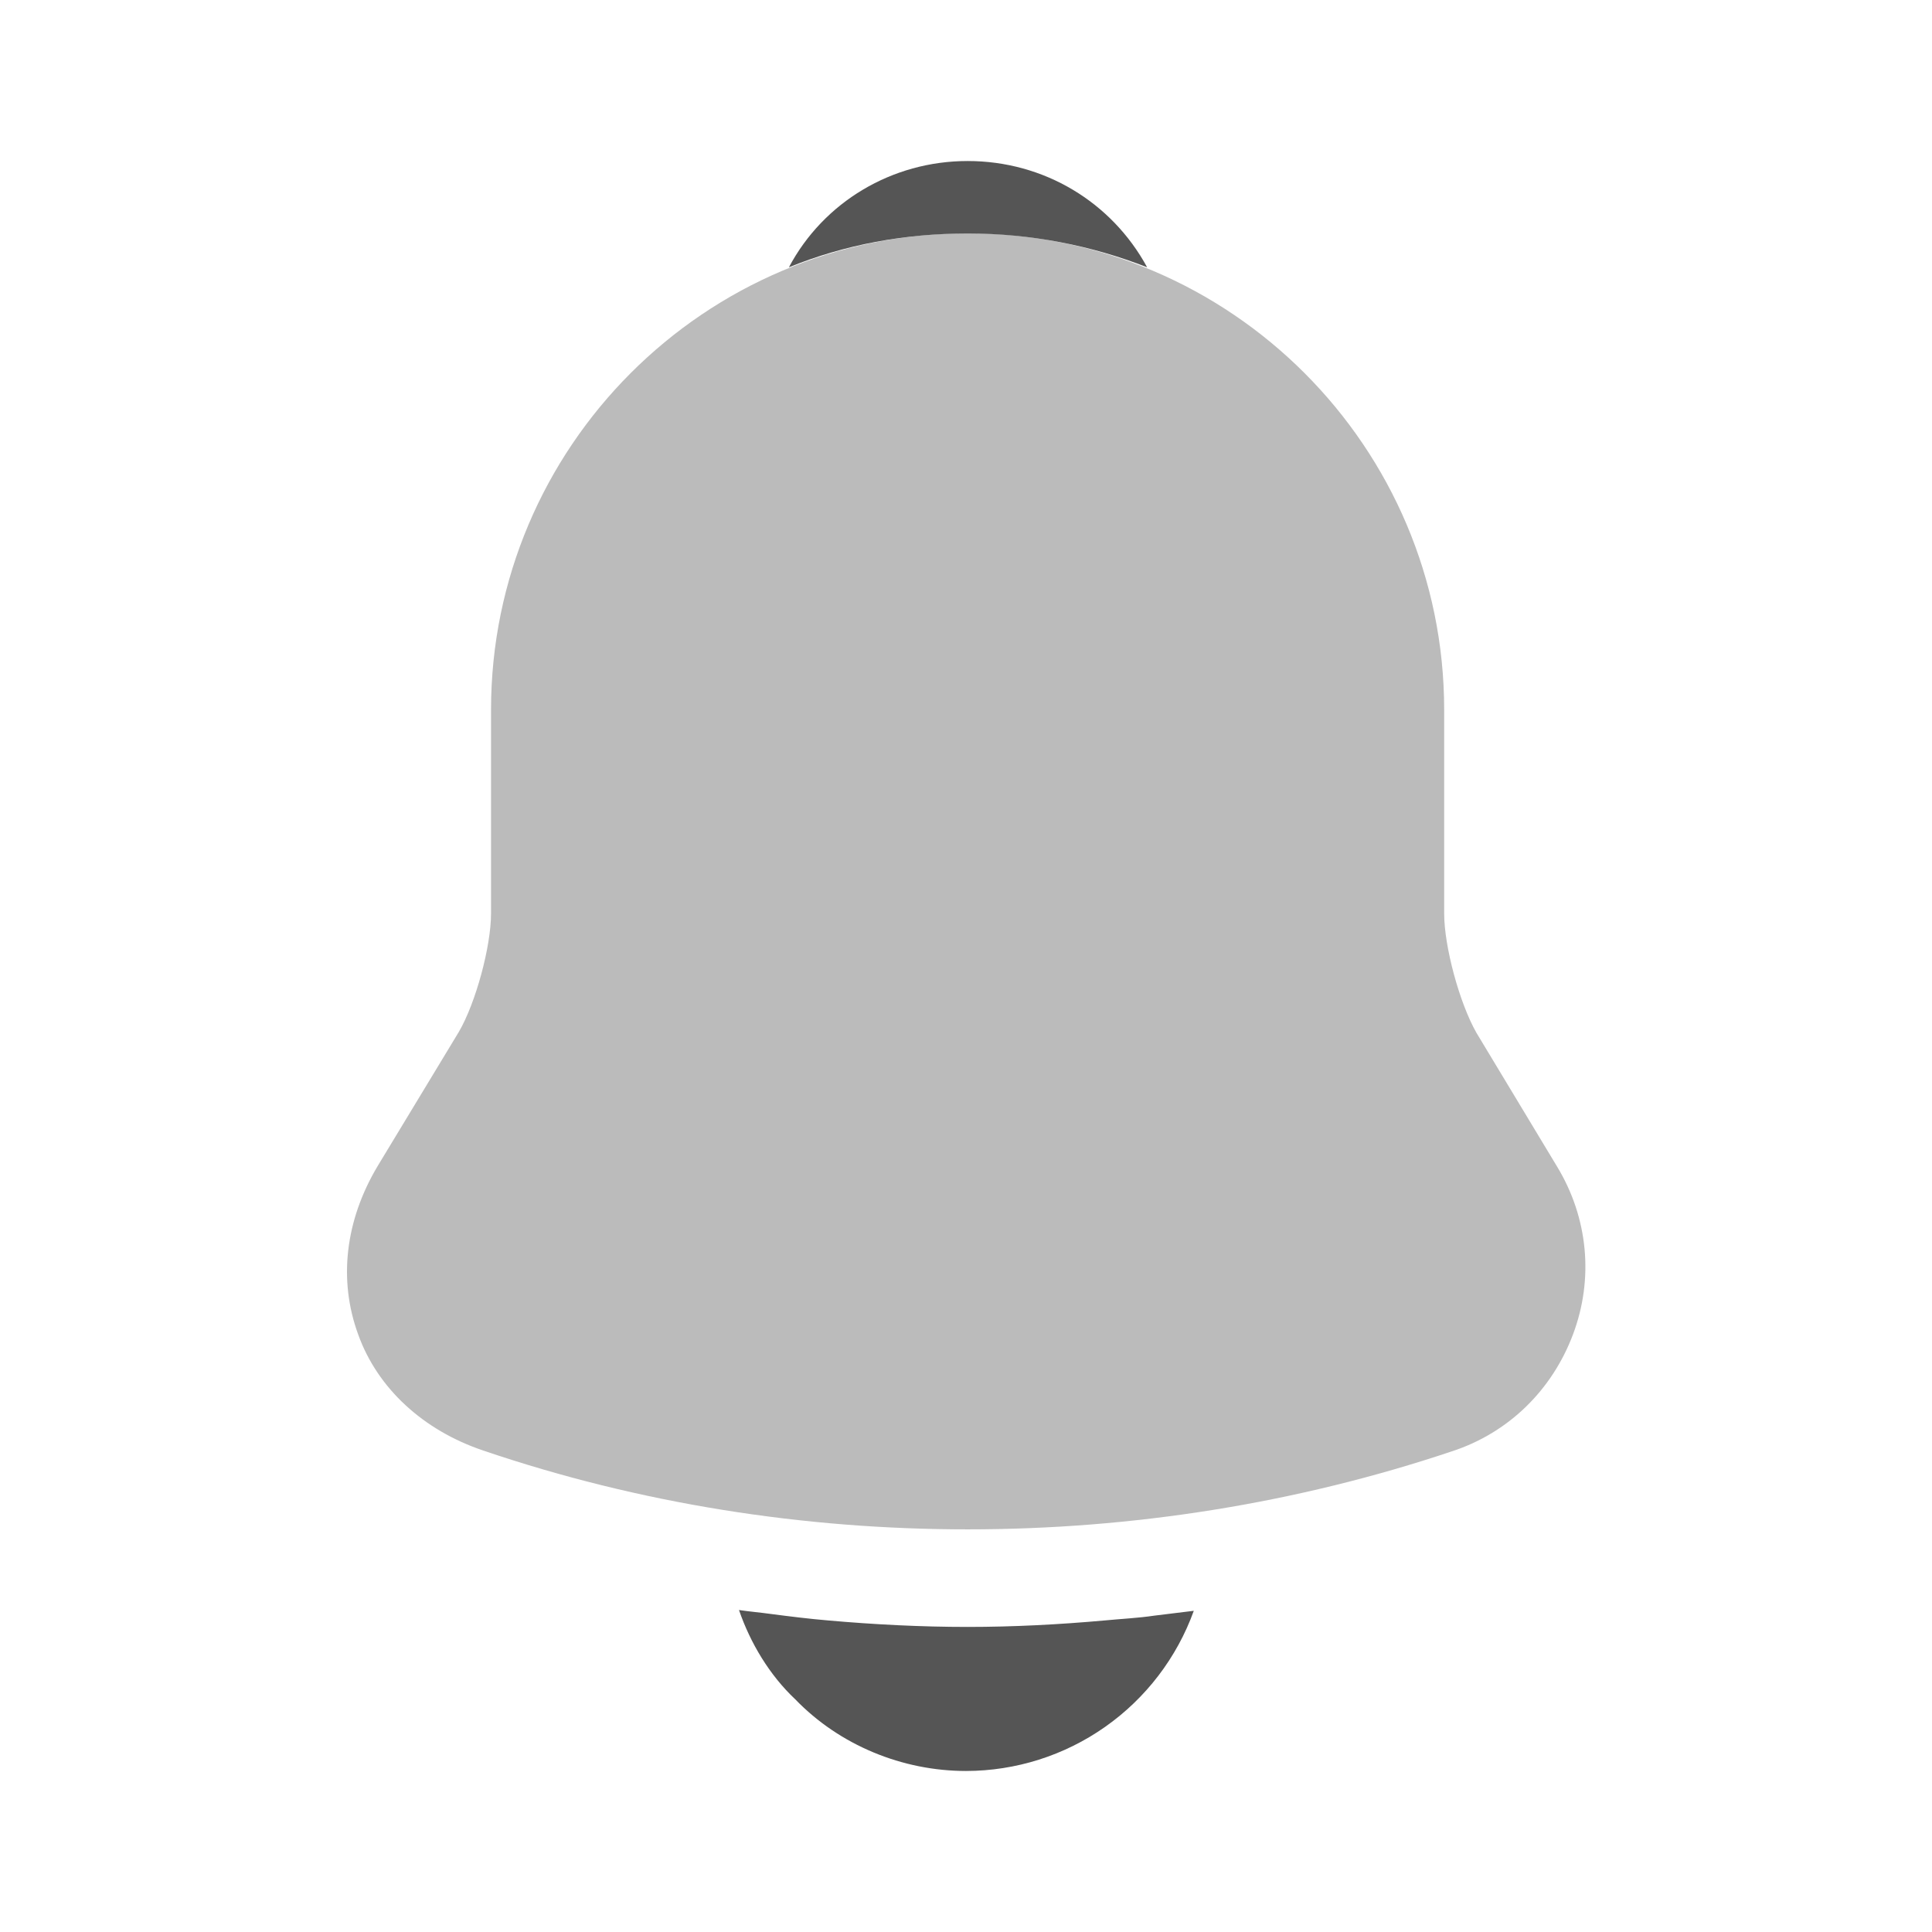 <svg width="32" height="32" viewBox="0 0 32 32" fill="none" xmlns="http://www.w3.org/2000/svg">
<path opacity="0.4" d="M25.787 19.317L24.453 17.104C24.173 16.611 23.92 15.677 23.92 15.131V11.757C23.92 7.411 20.387 3.864 16.027 3.864C11.667 3.864 8.133 7.411 8.133 11.757V15.131C8.133 15.677 7.88 16.611 7.6 17.091L6.253 19.317C5.72 20.211 5.6 21.197 5.933 22.104C6.253 22.997 7.013 23.691 8 24.024C10.587 24.904 13.307 25.331 16.027 25.331C18.747 25.331 21.467 24.904 24.053 24.037C24.987 23.731 25.707 23.024 26.053 22.104C26.4 21.184 26.307 20.171 25.787 19.317Z" fill="#555555"/>
<path d="M19 4.427C18.08 4.067 17.08 3.867 16.027 3.867C14.987 3.867 13.987 4.053 13.067 4.427C13.64 3.347 14.773 2.667 16.027 2.667C17.293 2.667 18.413 3.347 19 4.427ZM19.773 26.68C19.493 27.456 18.98 28.127 18.305 28.602C17.63 29.077 16.825 29.332 16 29.333C14.947 29.333 13.907 28.907 13.173 28.147C12.747 27.747 12.427 27.213 12.24 26.667C12.413 26.693 12.587 26.707 12.773 26.733C13.08 26.773 13.4 26.813 13.72 26.84C14.48 26.907 15.253 26.947 16.027 26.947C16.787 26.947 17.547 26.907 18.293 26.84C18.573 26.813 18.853 26.8 19.12 26.76L19.773 26.68Z" fill="#555555"/>
</svg>
